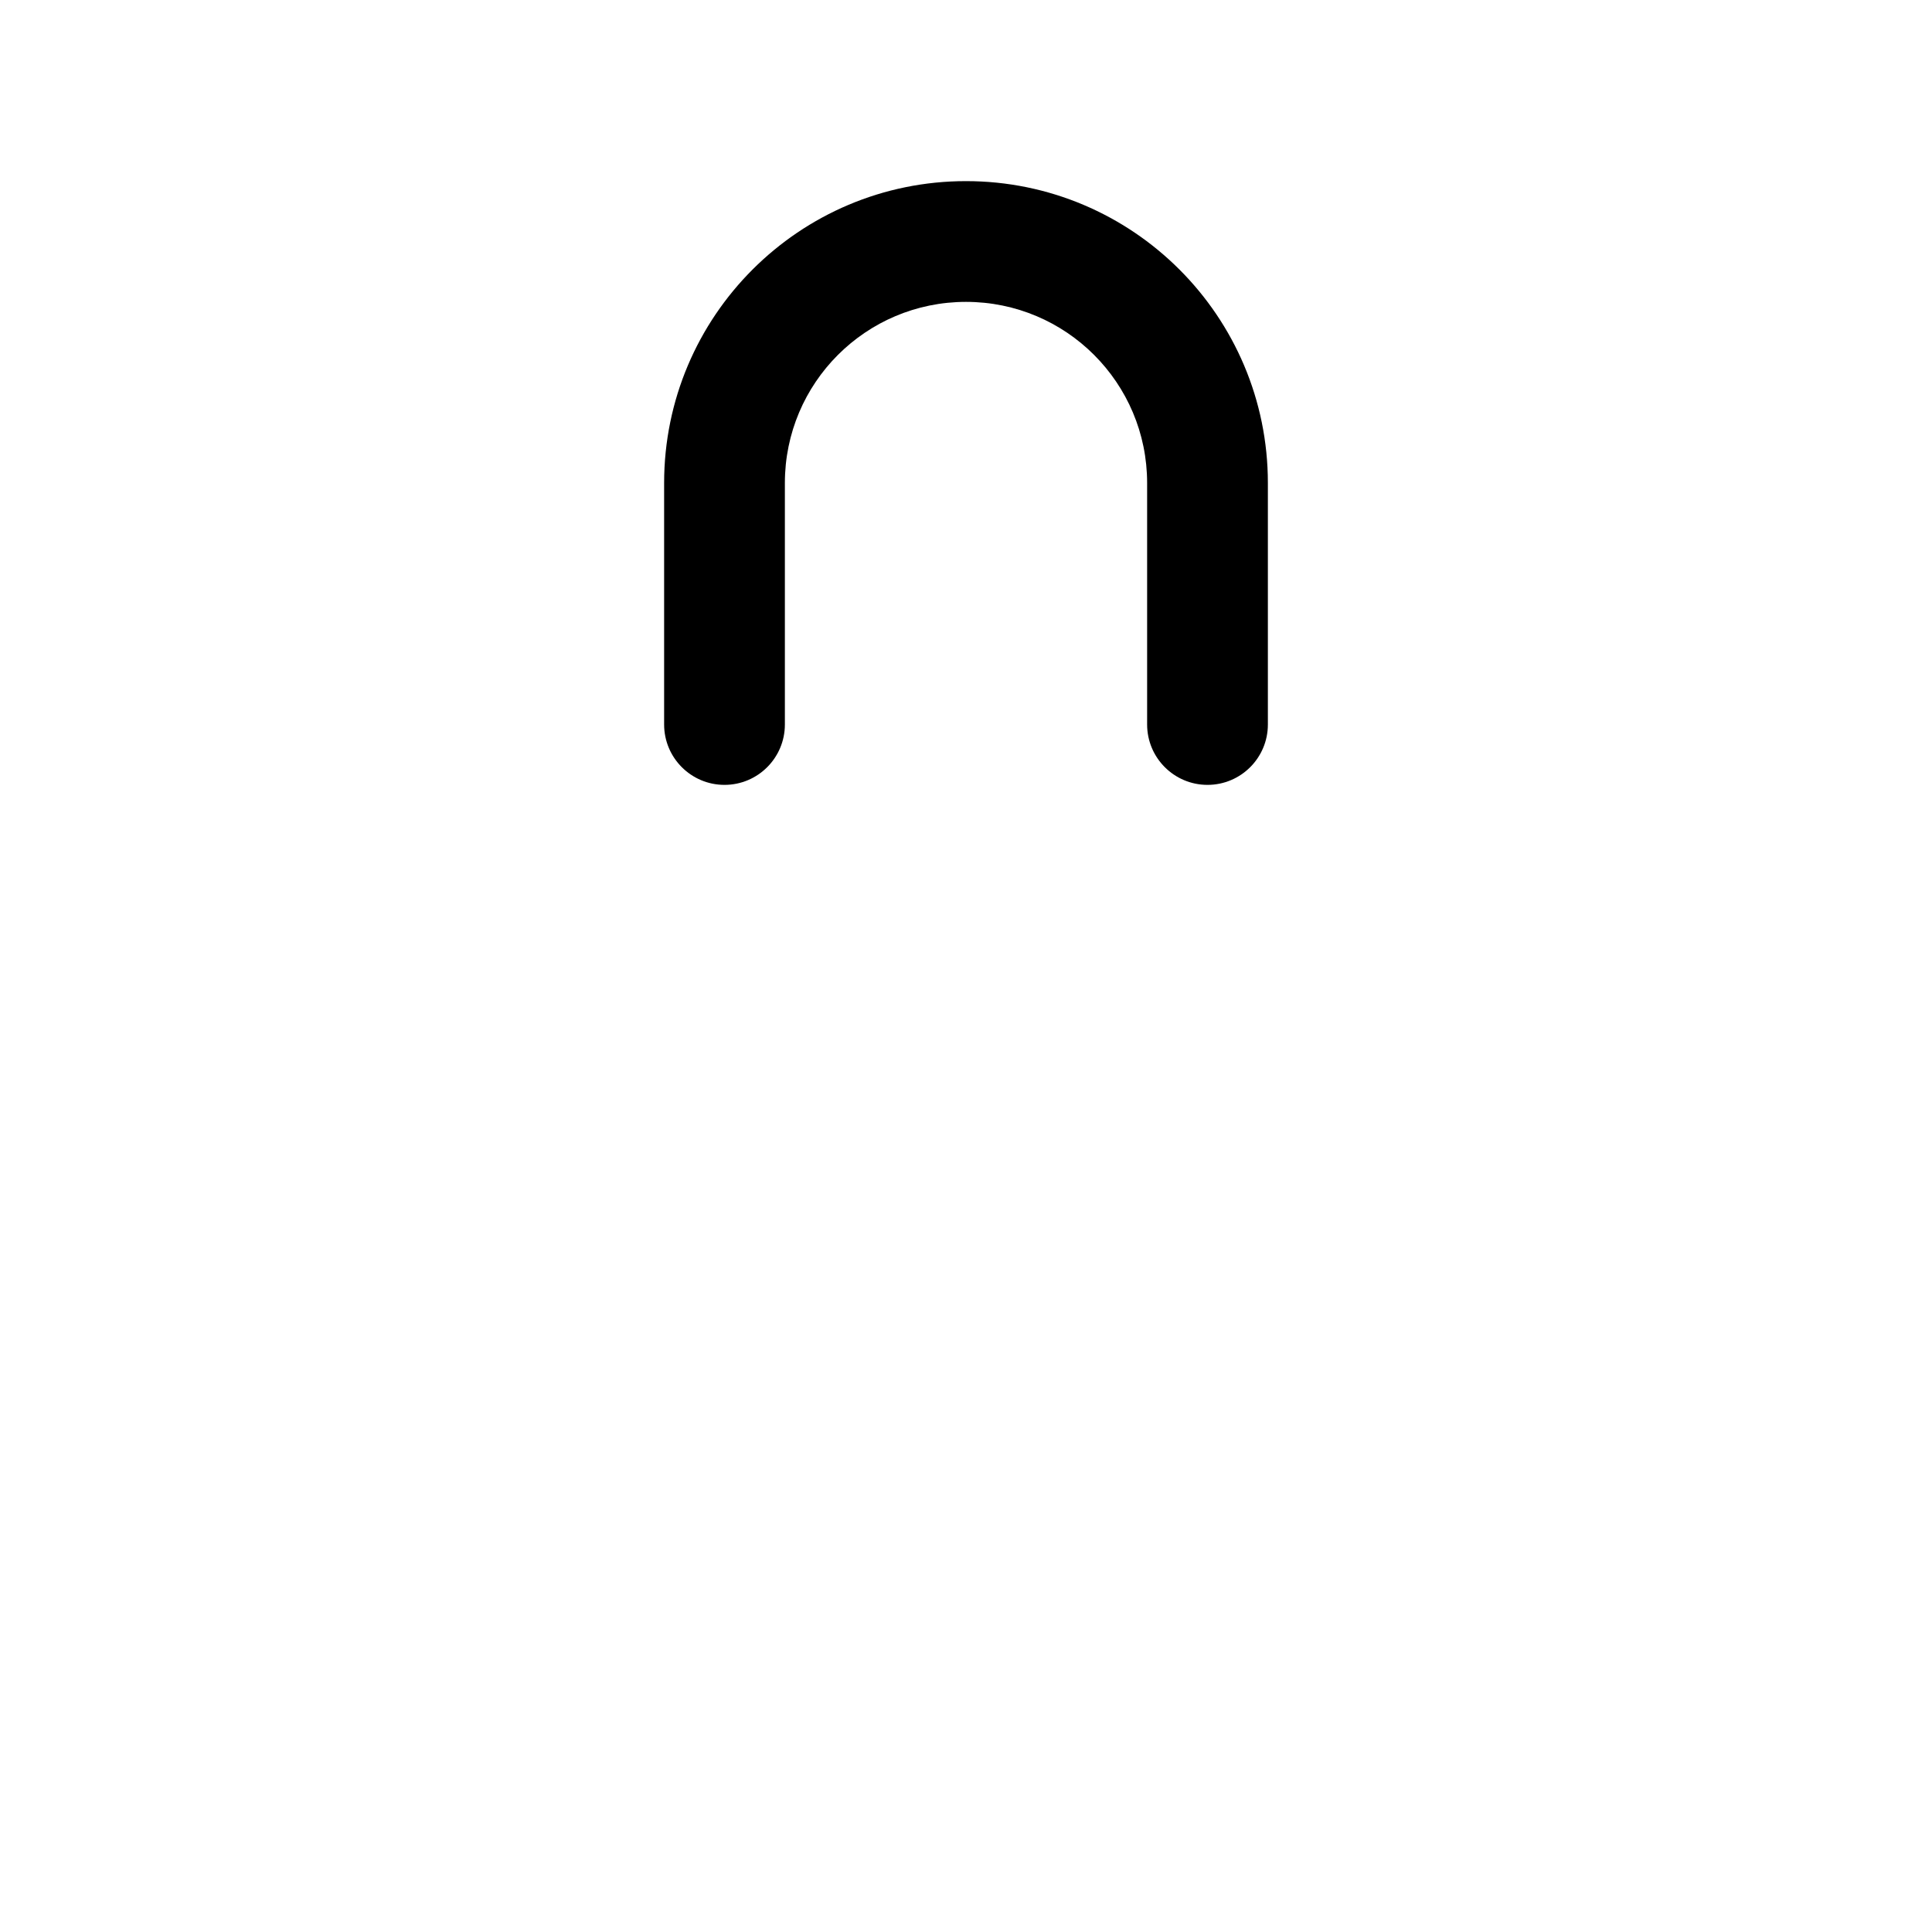 <svg width="24" height="24" viewBox="0 0 24 24" xmlns="http://www.w3.org/2000/svg">
<path d="M5 18V7.5C5 7.224 5.224 7 5.5 7H18.5C18.776 7 19 7.224 19 7.5V18C19 19.657 17.657 21 16 21H8C6.343 21 5 19.657 5 18Z" fill="none" stroke-width="1.5"/>
<path d="M8.25 9C8.25 9.414 8.586 9.75 9 9.75C9.414 9.75 9.75 9.414 9.75 9H8.25ZM14.25 9C14.25 9.414 14.586 9.75 15 9.75C15.414 9.75 15.75 9.414 15.75 9H14.25ZM9.75 9V6H8.25V9H9.75ZM14.25 6V9H15.75V6H14.25ZM12 3.75C13.243 3.75 14.25 4.757 14.25 6H15.75C15.75 3.929 14.071 2.25 12 2.25V3.75ZM9.75 6C9.75 4.757 10.757 3.75 12 3.75V2.25C9.929 2.25 8.25 3.929 8.25 6H9.75Z" stroke="none" />
</svg>
